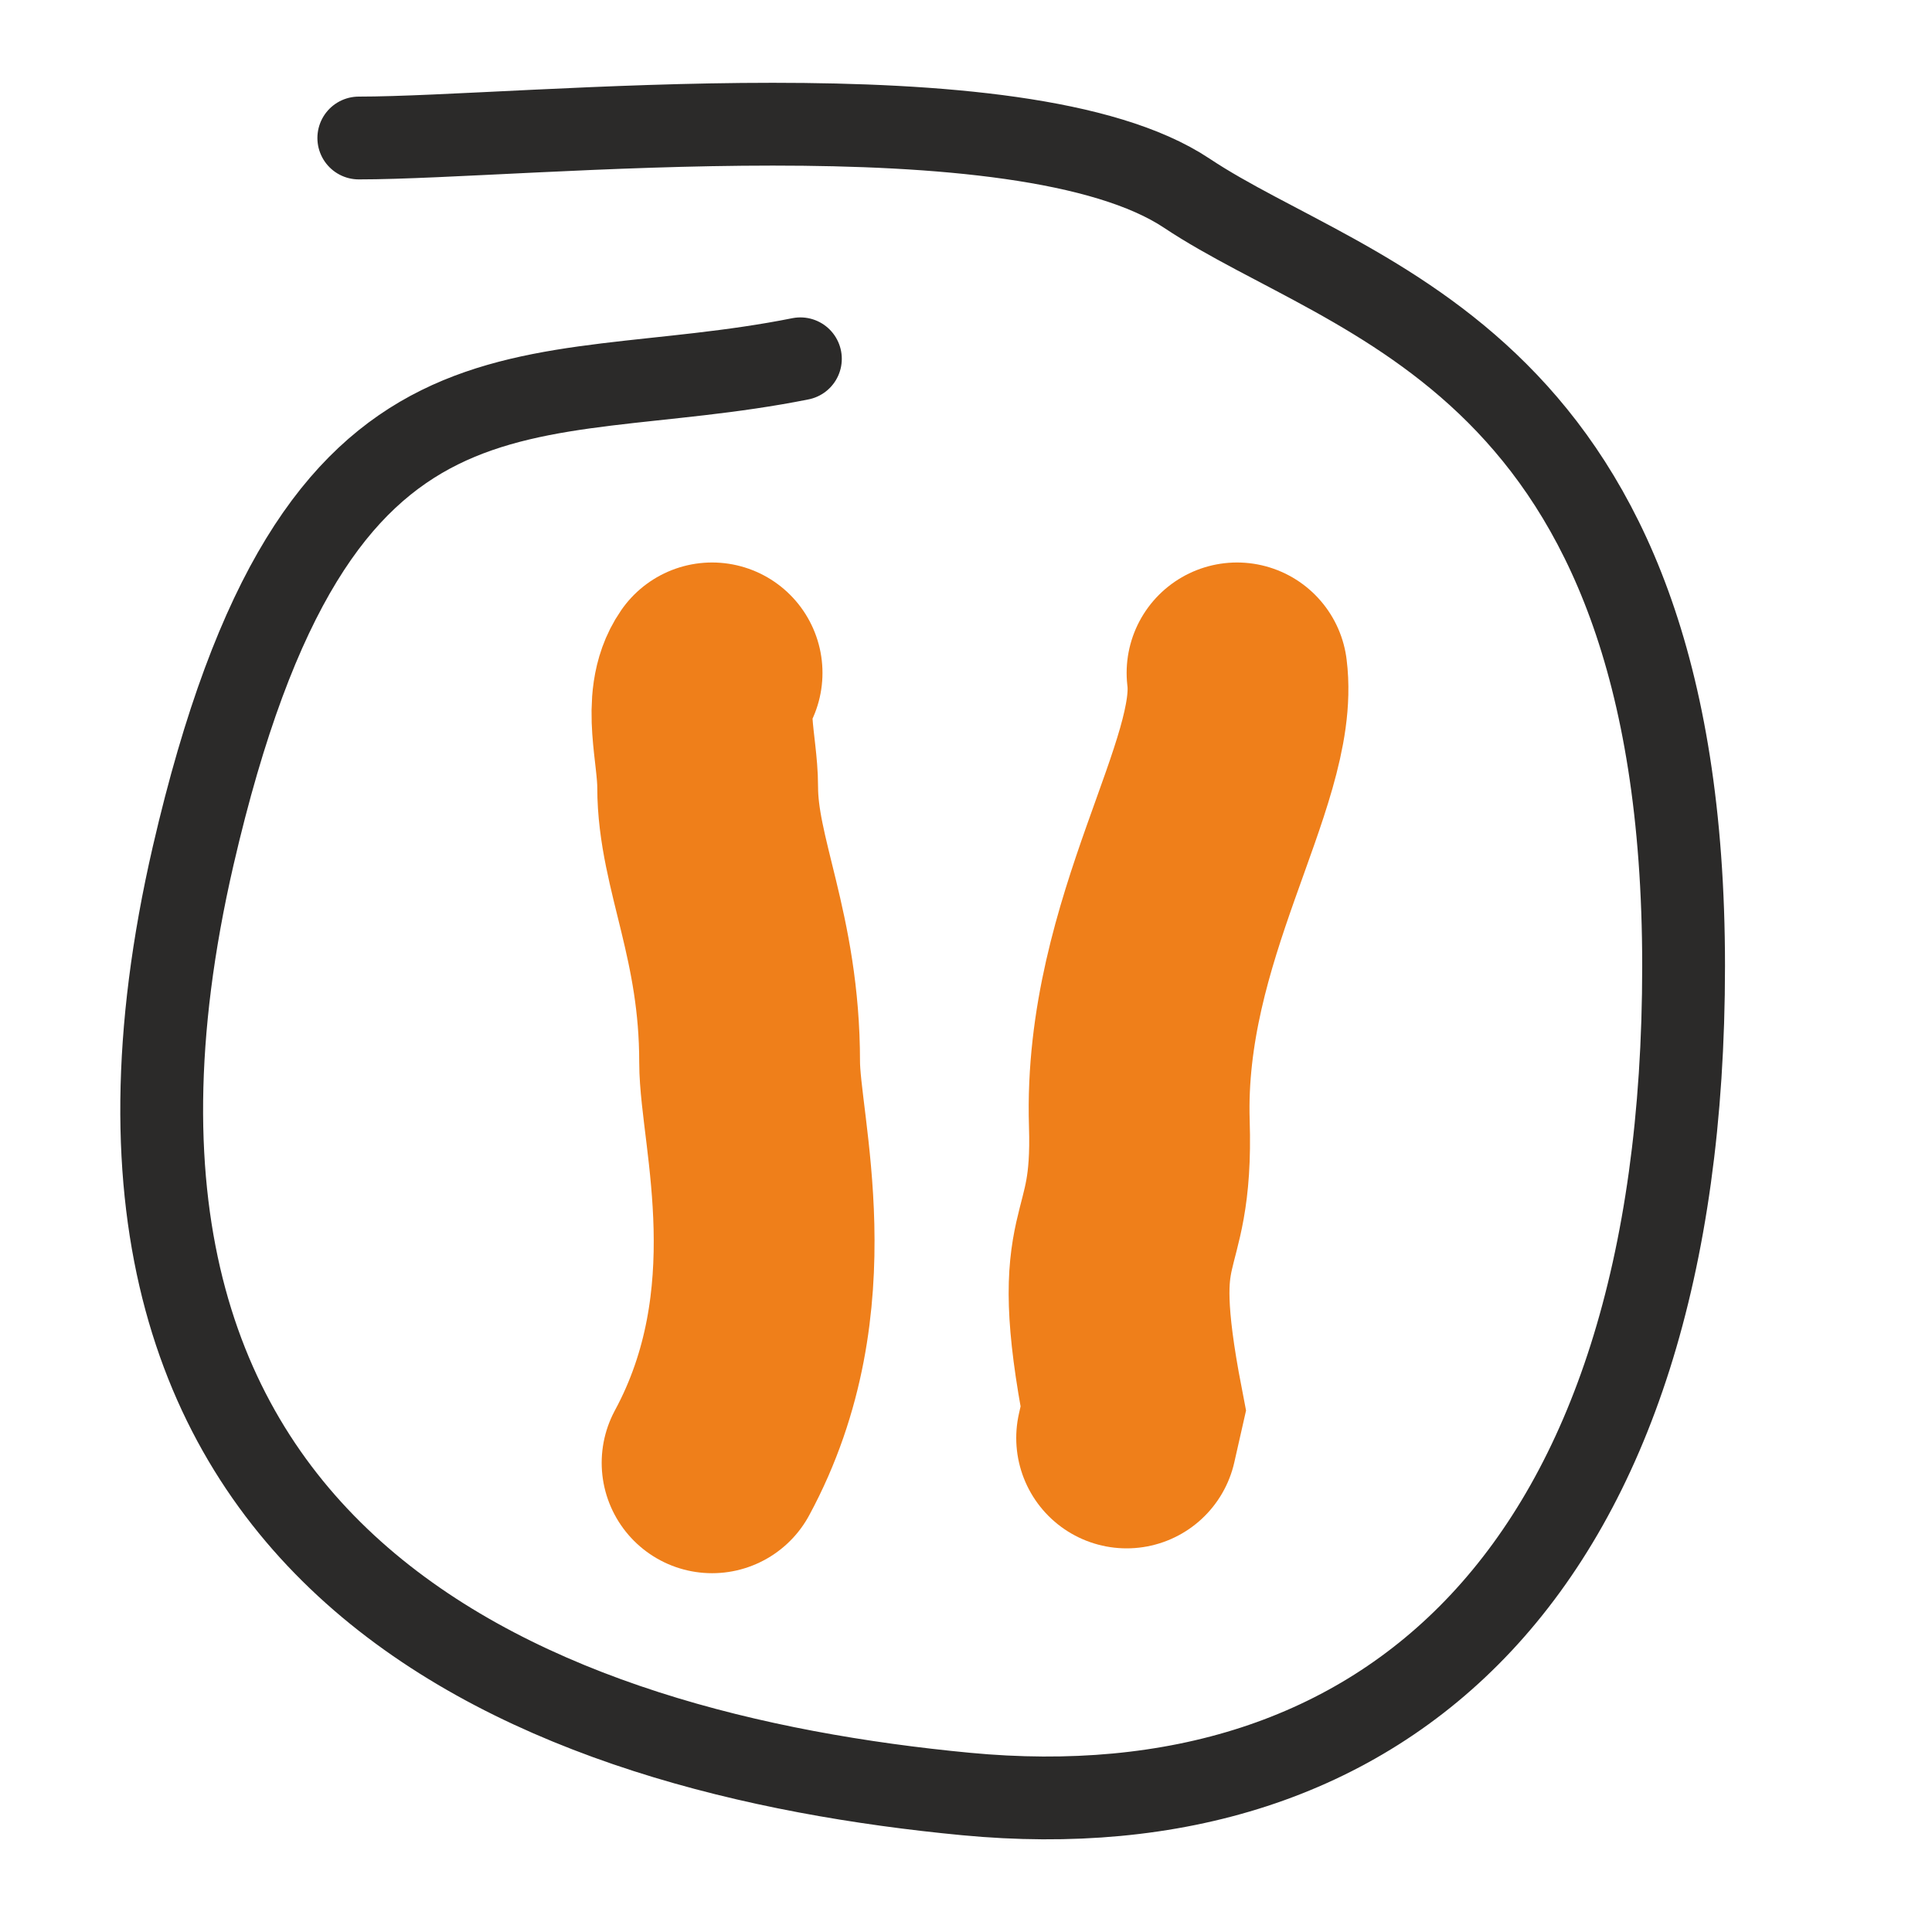<?xml version="1.0" encoding="UTF-8"?>
<!DOCTYPE svg PUBLIC "-//W3C//DTD SVG 1.1//EN" "http://www.w3.org/Graphics/SVG/1.1/DTD/svg11.dtd">
<!-- Creator: CorelDRAW 2020 (64-Bit) -->
<svg xmlns="http://www.w3.org/2000/svg" xml:space="preserve" width="35px" height="35px" version="1.1" style="shape-rendering:geometricPrecision; text-rendering:geometricPrecision; image-rendering:optimizeQuality; fill-rule:evenodd; clip-rule:evenodd"
viewBox="0 0 35 35"
 xmlns:xlink="http://www.w3.org/1999/xlink"
 xmlns:xodm="http://www.corel.com/coreldraw/odm/2003">
 <defs>
  <style type="text/css">
   <![CDATA[
    .str1 {stroke:#EF7F1A;stroke-width:4;stroke-linecap:round;stroke-miterlimit:22.926}
    .str0 {stroke:#2B2A29;stroke-width:1.5;stroke-linecap:round;stroke-miterlimit:22.926}
    .fil0 {fill:none}
   ]]>
  </style>
 </defs>
 <g id="Layer_x0020_1">
  <path class="fil0 str0" d="M6.5 2.5c3,0 12,-1 15,1 3,2 9,3 9,14 0,11 -5.44,15.72 -13,15 -7.56,-0.72 -17,-4 -14,-17 2.24,-9.69 6,-8 11,-9"/>
  <path class="fil0 str1" d="M12.9 12.19c-0.36,0.52 -0.08,1.38 -0.08,2.07 0,1.39 0.76,2.69 0.76,4.98 0,1.24 0.92,4.3 -0.68,7.26"/>
  <path class="fil0 str1" d="M22.41 12.19c0.23,1.82 -1.88,4.63 -1.77,8.16 0.08,2.5 -0.78,1.7 -0.11,5.17l-0.12 0.53"/>
 </g>
</svg>
